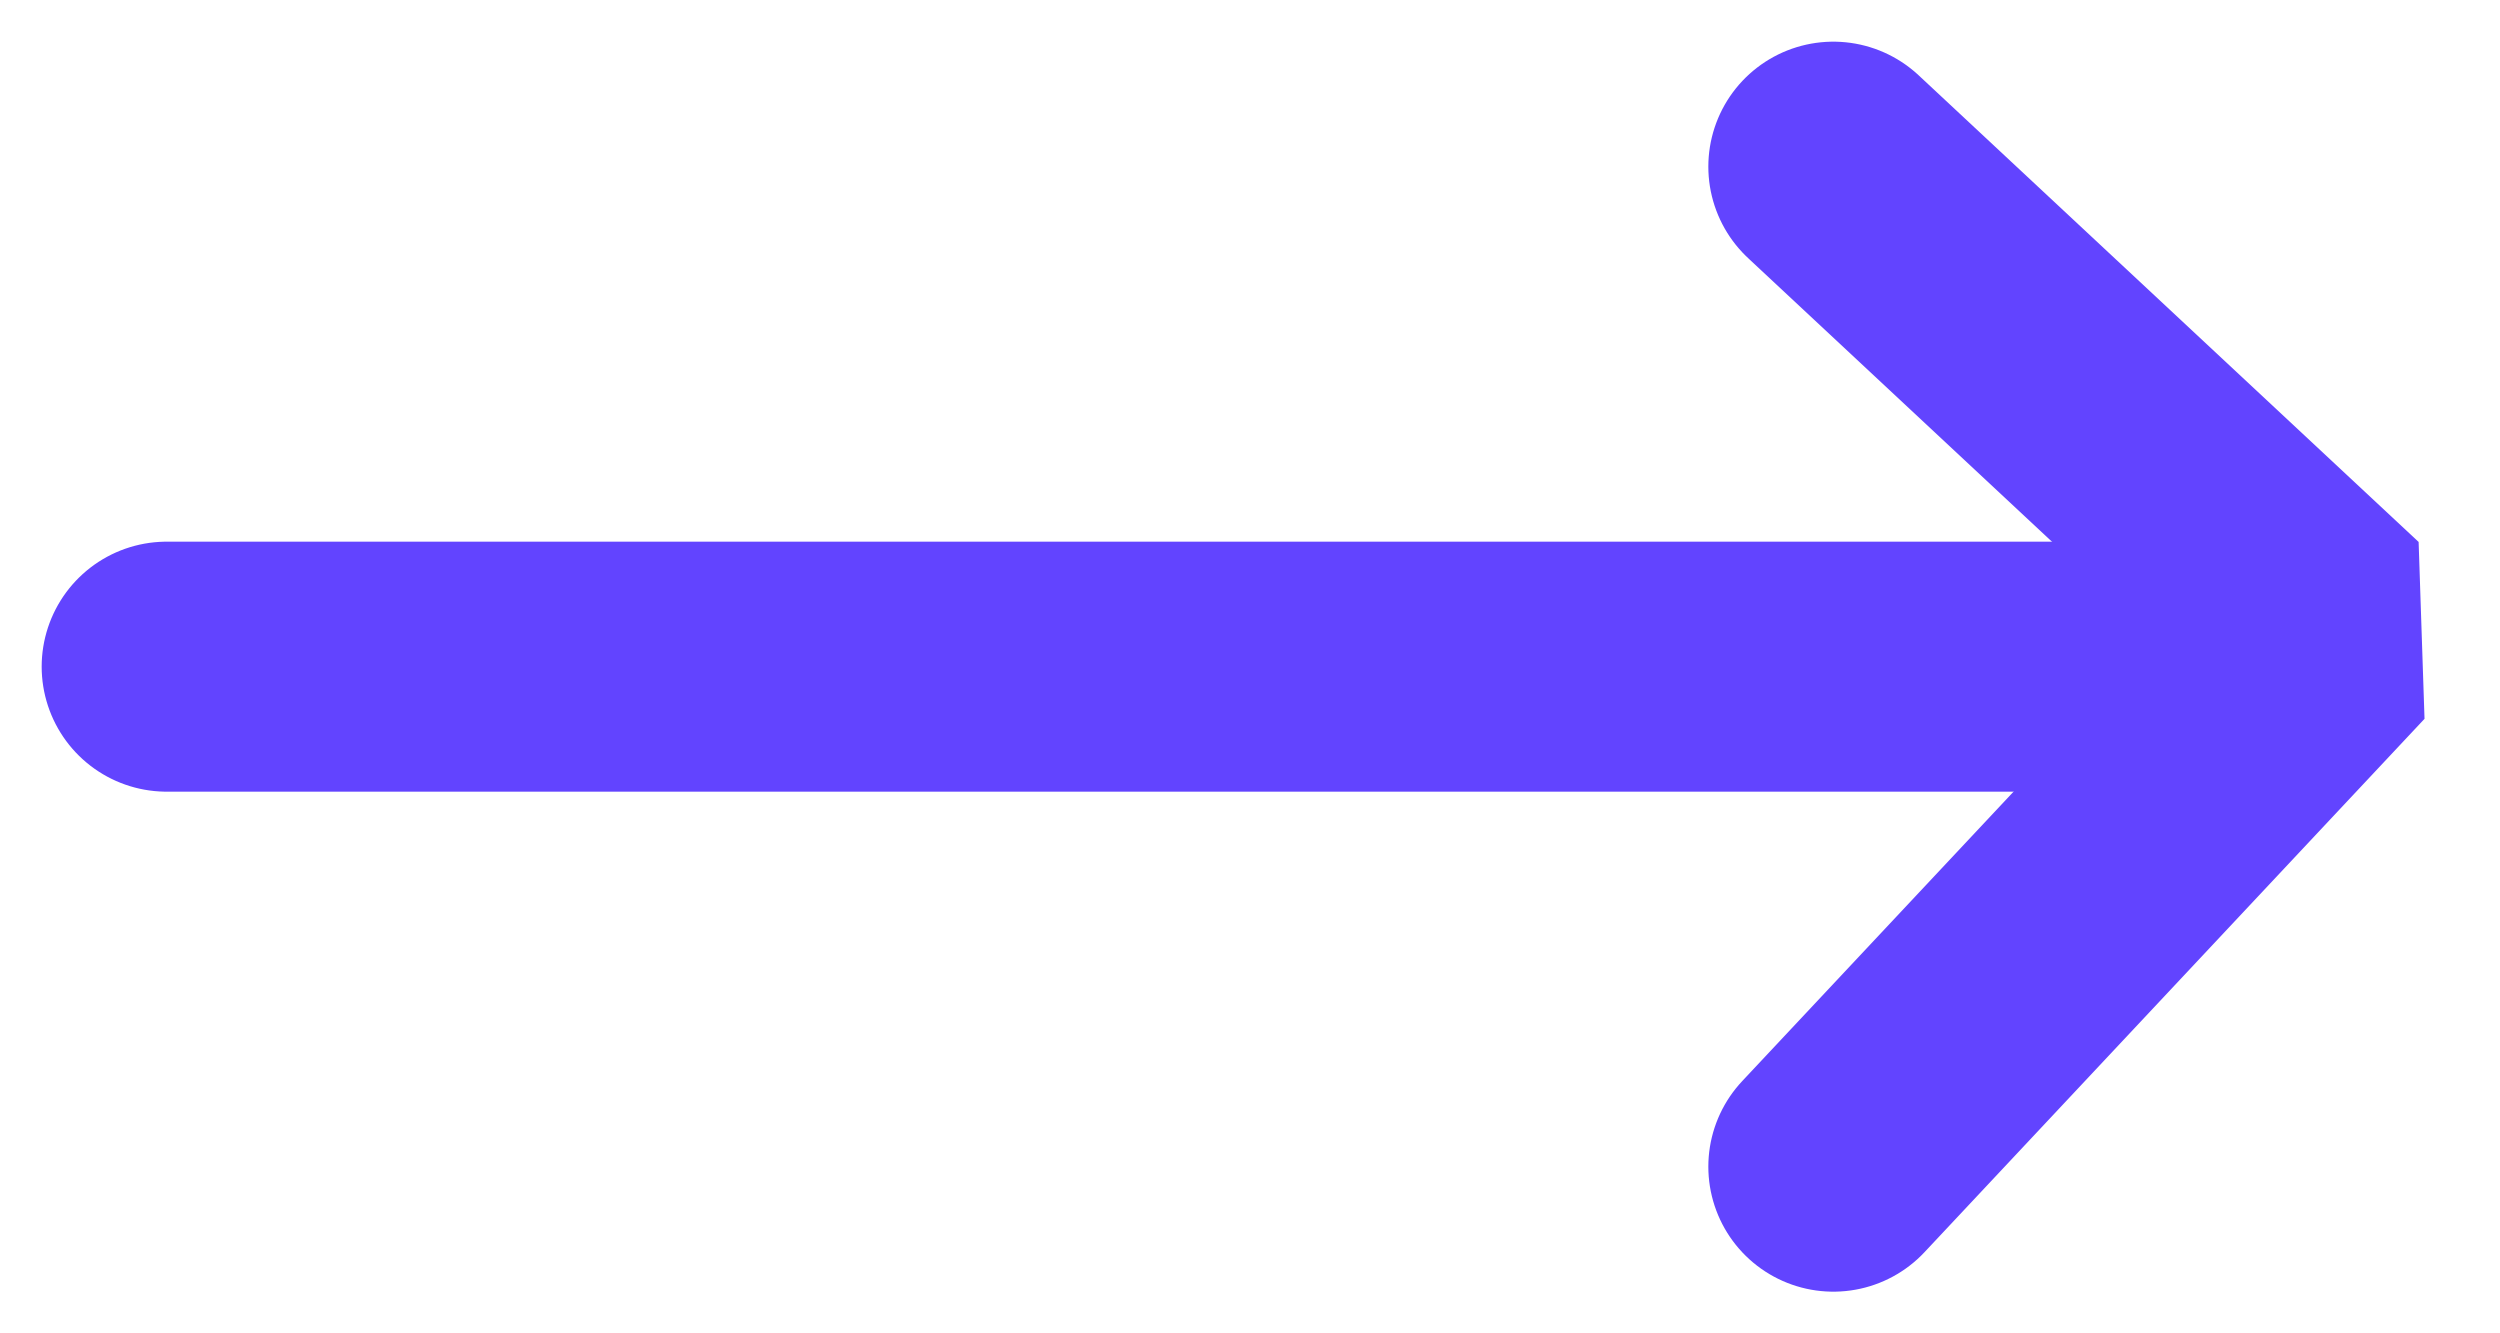 <svg width="30" height="16" viewBox="0 0 30 16" fill="none" xmlns="http://www.w3.org/2000/svg">
<path d="M2 8H26" stroke="#6244FF" stroke-width="3" stroke-linecap="round"/>
<path d="M22 2L28 7.6L22 14" stroke="#6244FF" stroke-width="3" stroke-linecap="round" stroke-linejoin="bevel"/>
</svg>
